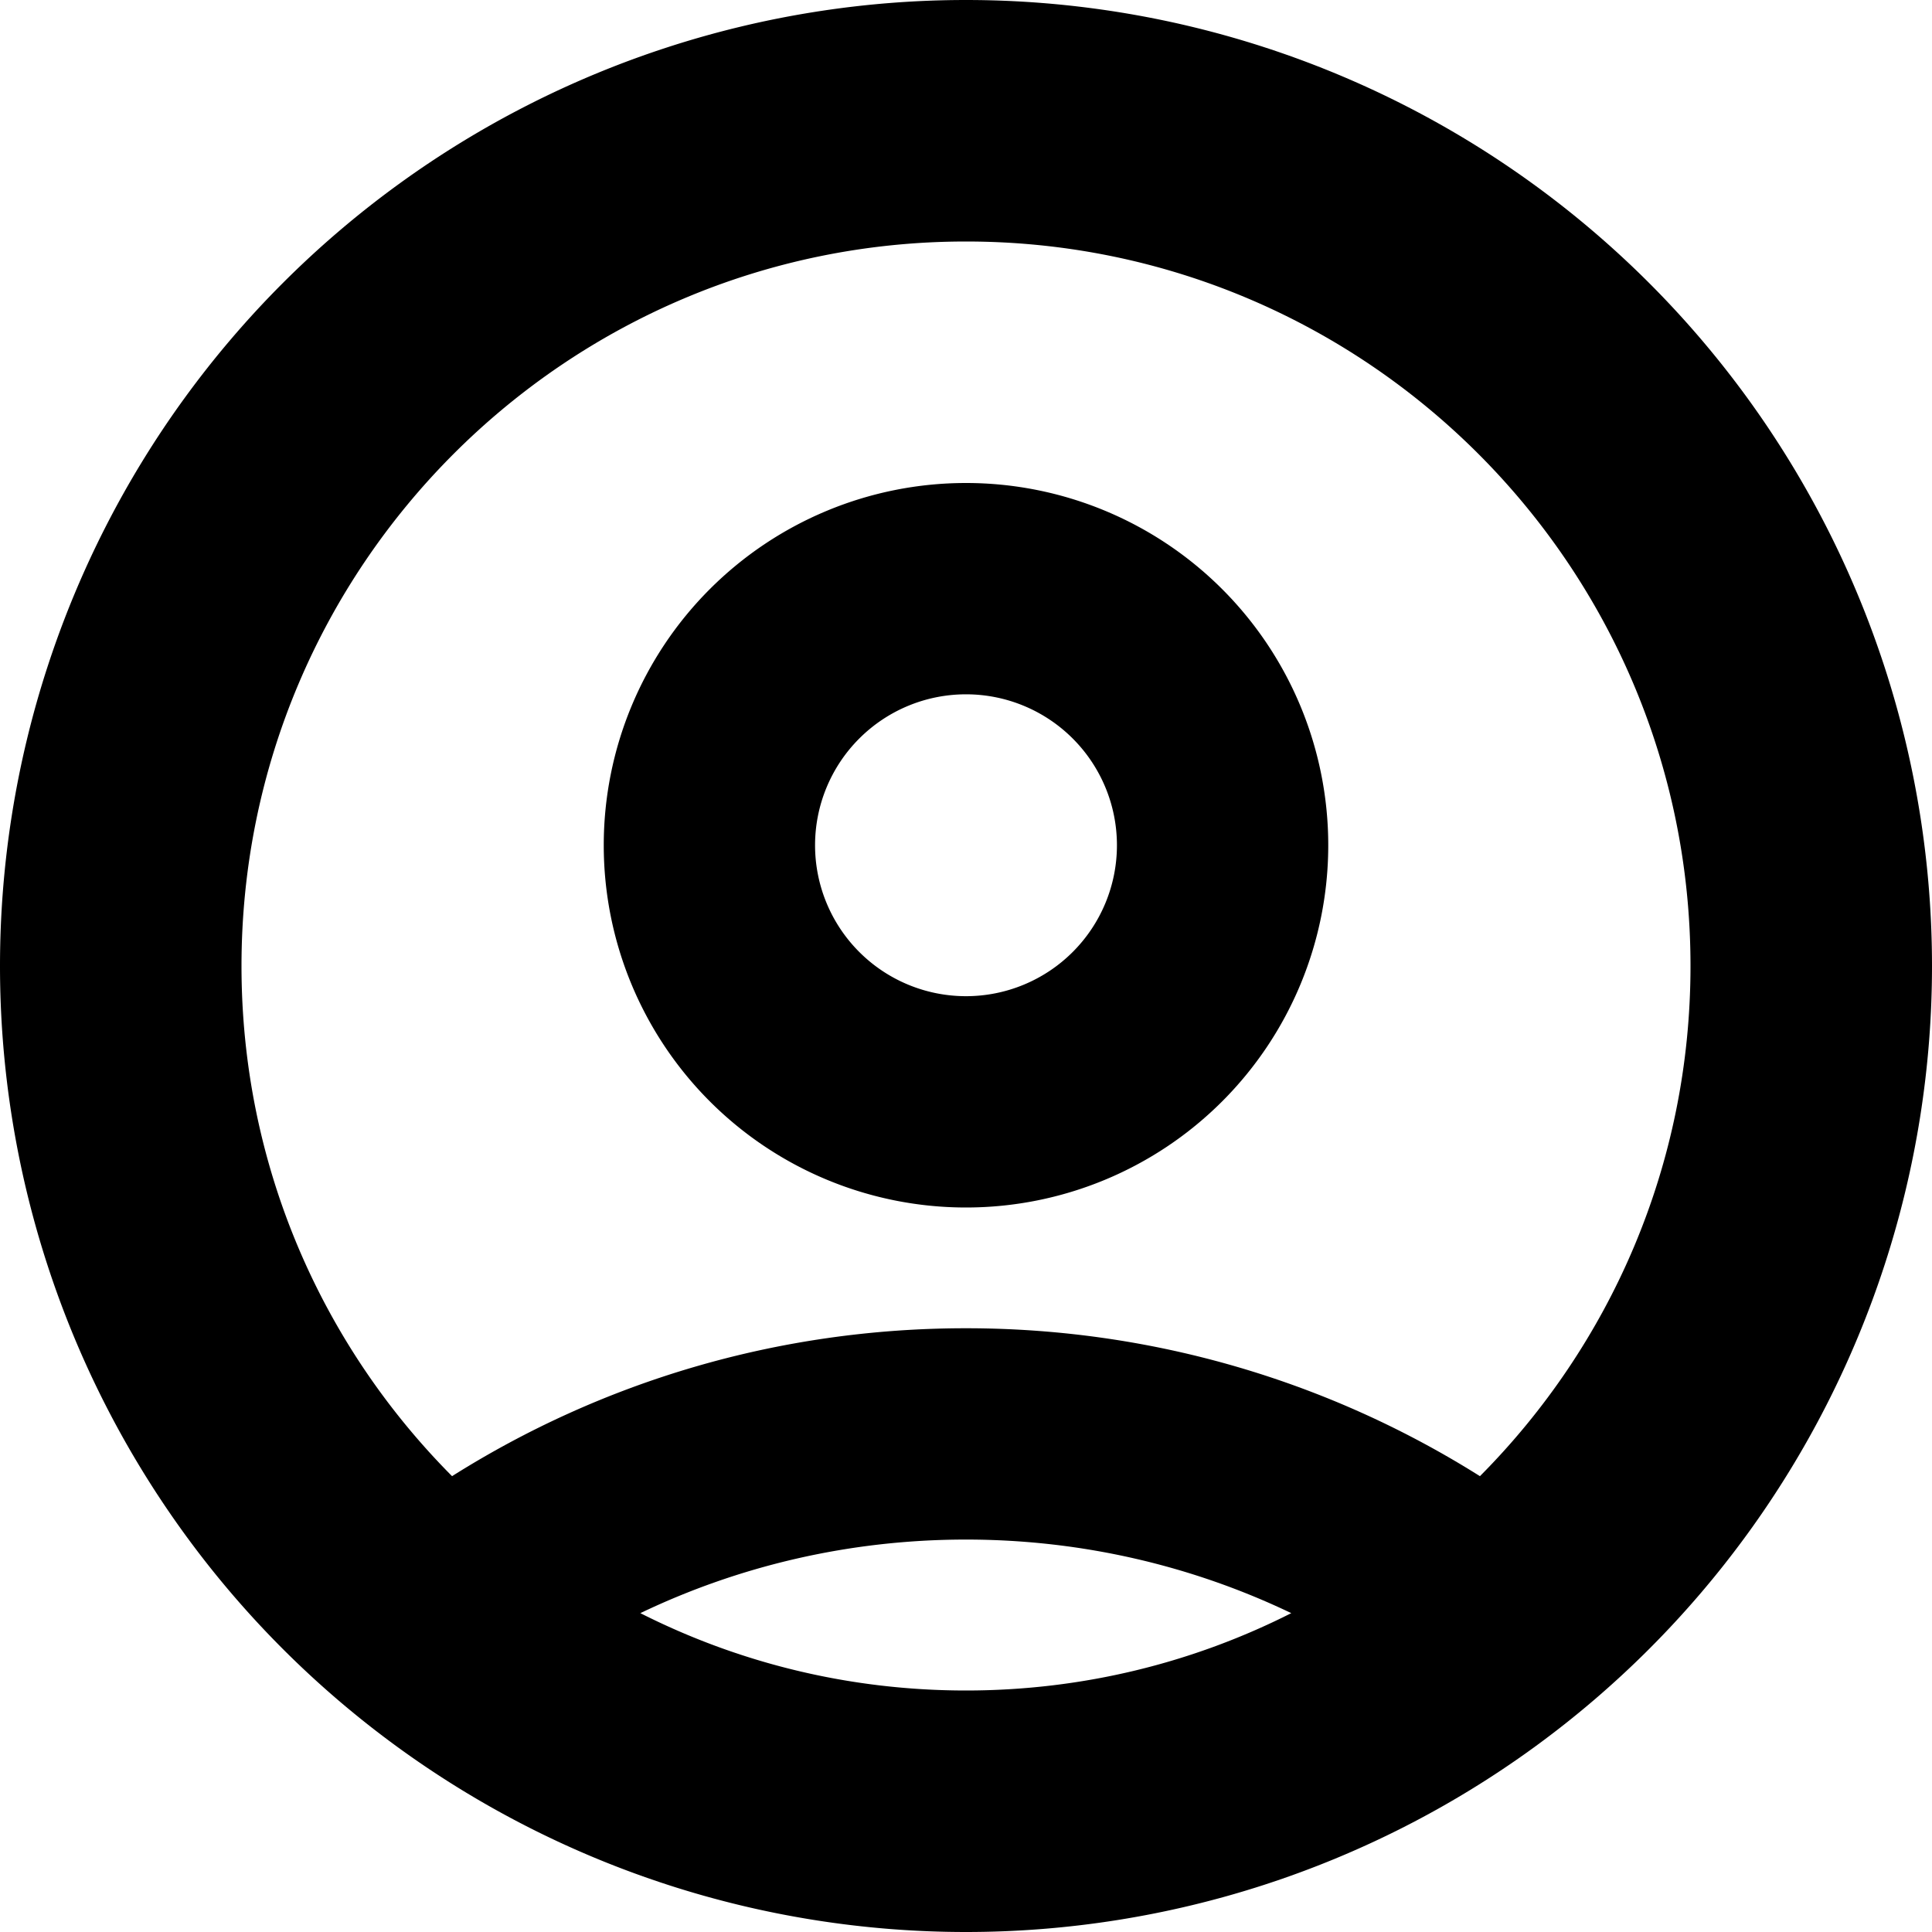 <svg xmlns="http://www.w3.org/2000/svg" viewBox="0 0 512 512"><!--! Font Awesome Pro 7.1.0 by @fontawesome - https://fontawesome.com License - https://fontawesome.com/license (Commercial License) Copyright 2025 Fonticons, Inc. --><path fill="currentColor" d="M256 512a256 256 0 1 1 0-512 256 256 0 1 1 0 512zm0-104c-30.9 0-60.2 7-86.3 19.5 25.9 13.1 55.2 20.5 86.3 20.5 31 0 60.3-7.4 86.2-20.5-26.1-12.5-55.4-19.5-86.2-19.5zm0-344c-106 0-192 86-192 192 0 52.8 21.3 100.5 55.8 135.2 39.5-24.9 86.2-39.2 136.2-39.2s96.8 14.4 136.2 39.2C426.7 356.5 448 308.8 448 256 448 150 362 64 256 64zm0 256a96 96 0 1 1 0-192 96 96 0 1 1 0 192zm0-136a40 40 0 1 0 0 80 40 40 0 1 0 0-80z"/></svg>